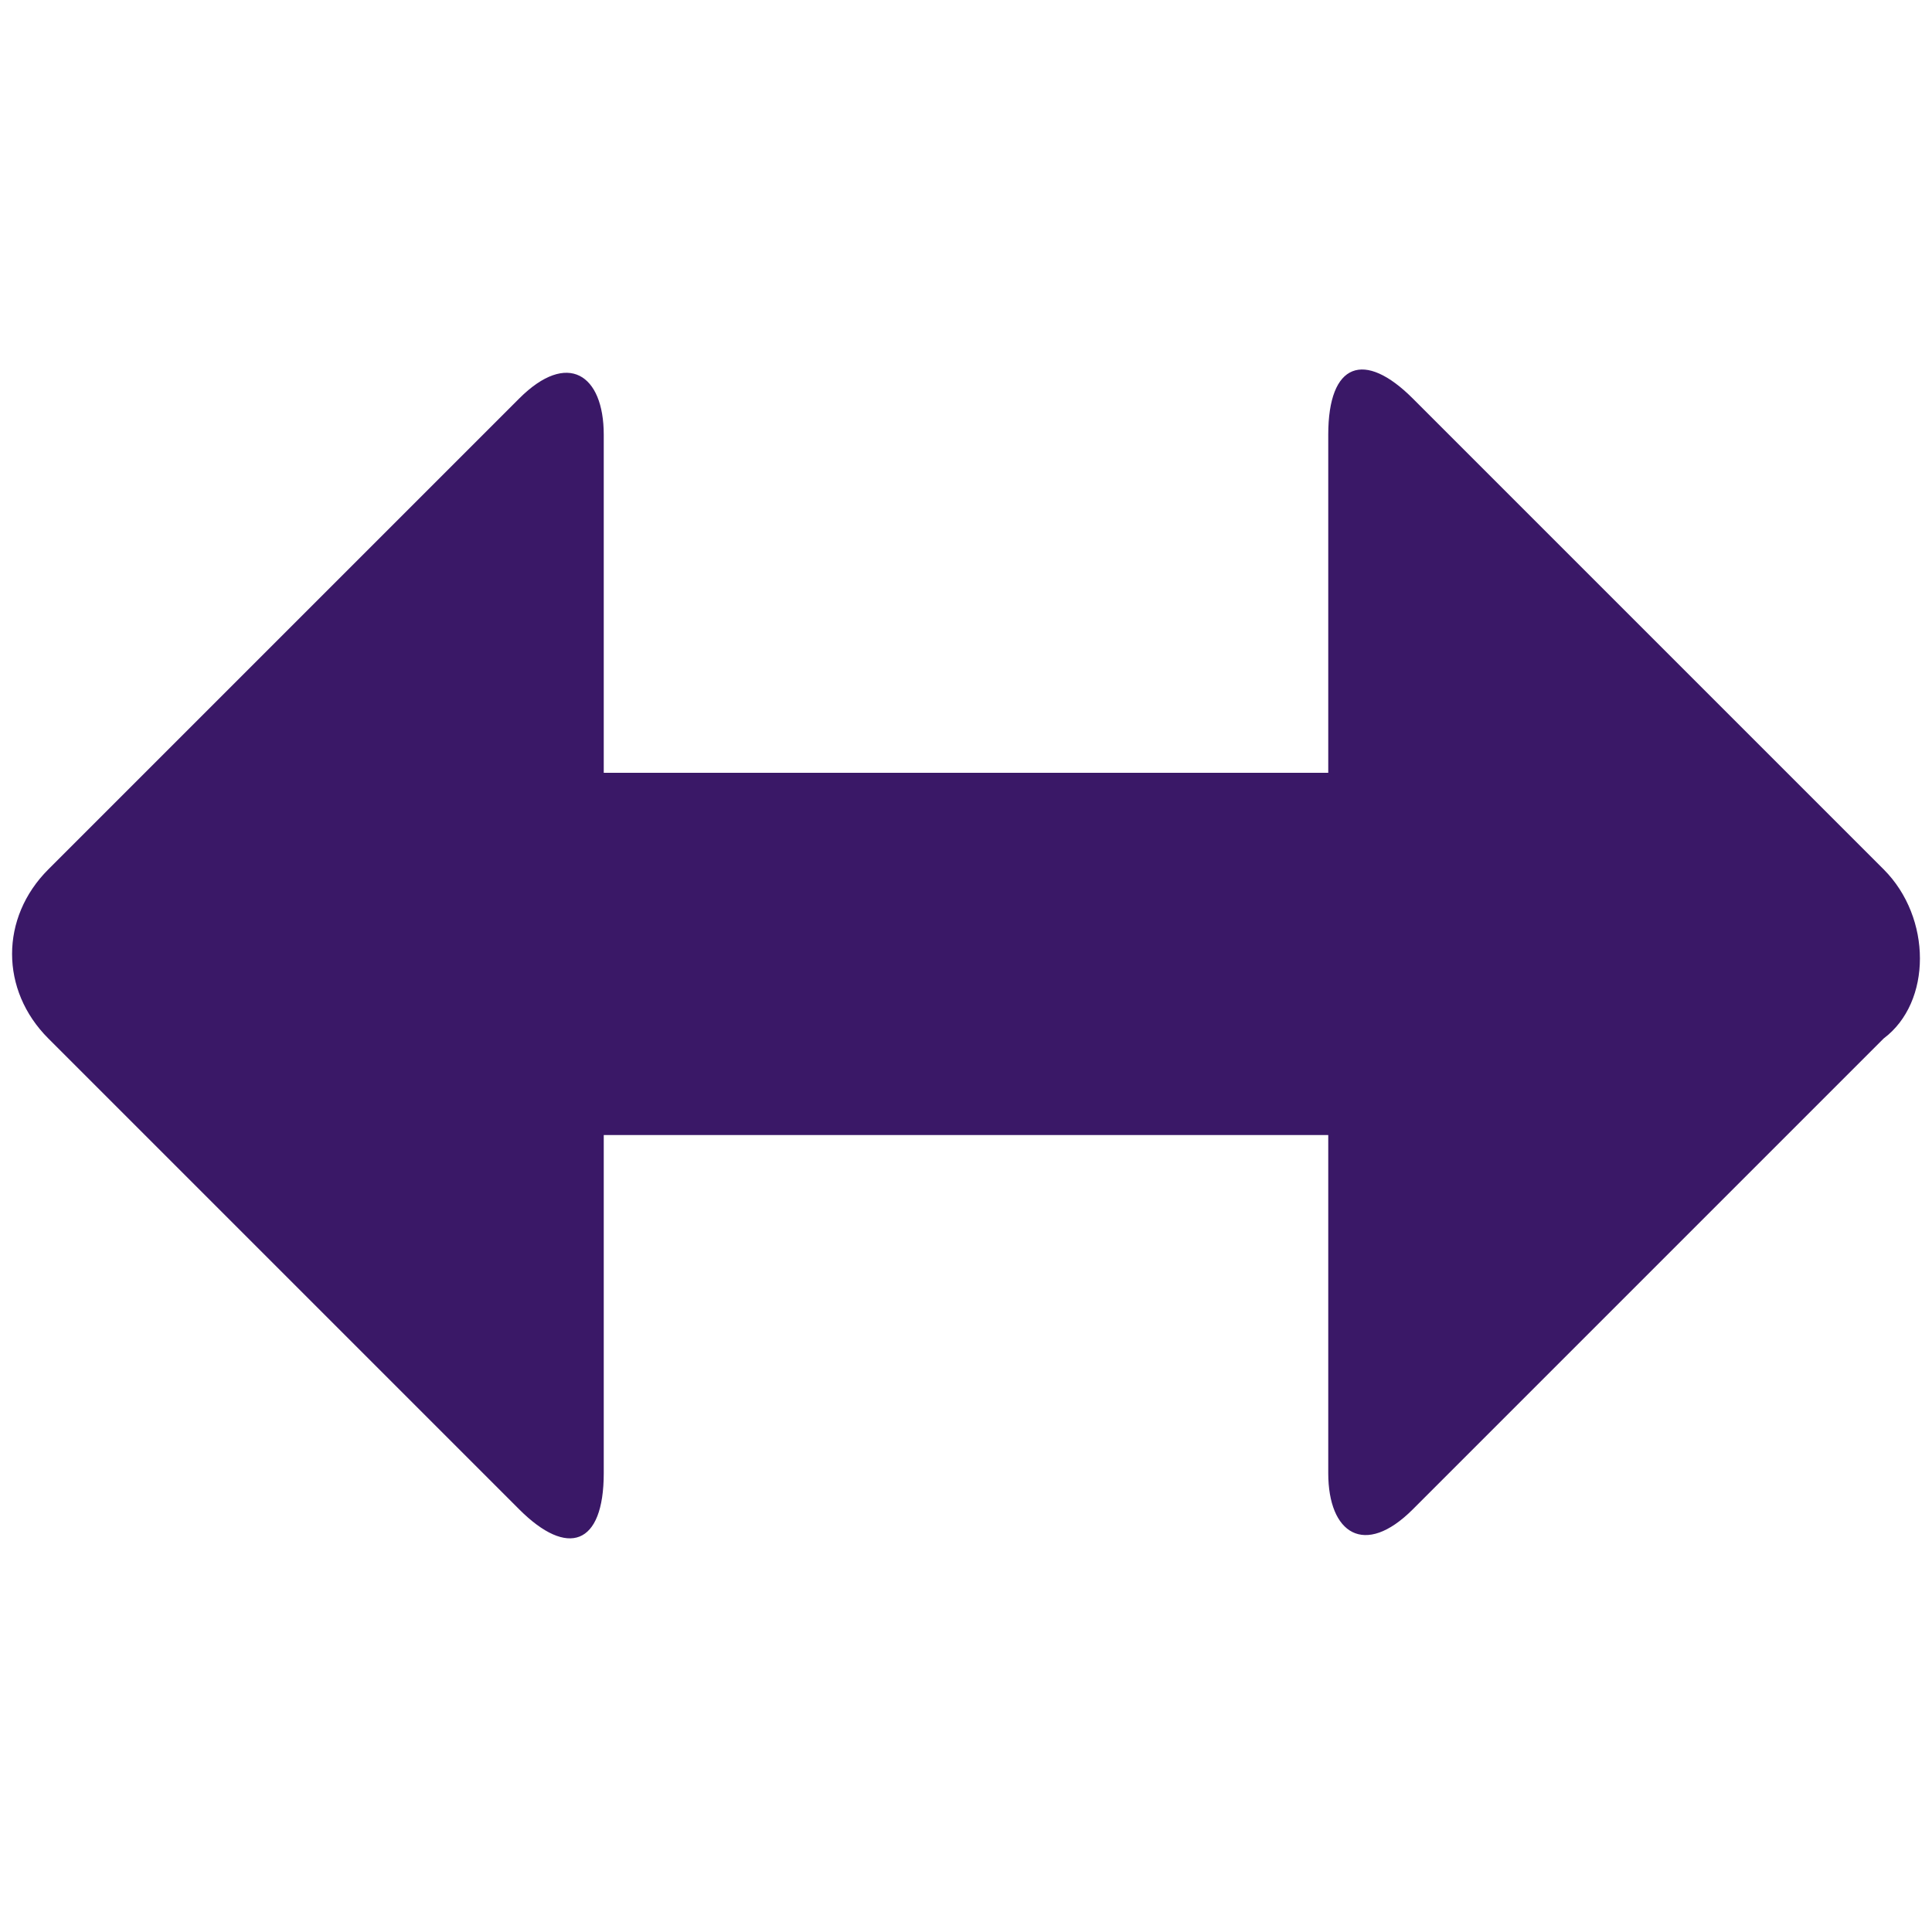 <!DOCTYPE svg PUBLIC "-//W3C//DTD SVG 1.1//EN" "http://www.w3.org/Graphics/SVG/1.1/DTD/svg11.dtd"><svg xmlns="http://www.w3.org/2000/svg" width="16" height="16" viewBox="-0.1 -3.1 16 16" preserveAspectRatio="xMinYMid meet" overflow="visible"><path d="M15.5 4.1L11.6.2c-.4-.4-.7-.3-.7.3v2.8h-6V.5c0-.5-.3-.7-.7-.3L.3 4.1c-.4.4-.4 1 0 1.4l3.9 3.9c.4.4.7.3.7-.3V6.3h6v2.8c0 .5.3.7.7.3l3.9-3.9c.4-.3.4-1 0-1.4z" fill="#3A1867"/></svg>